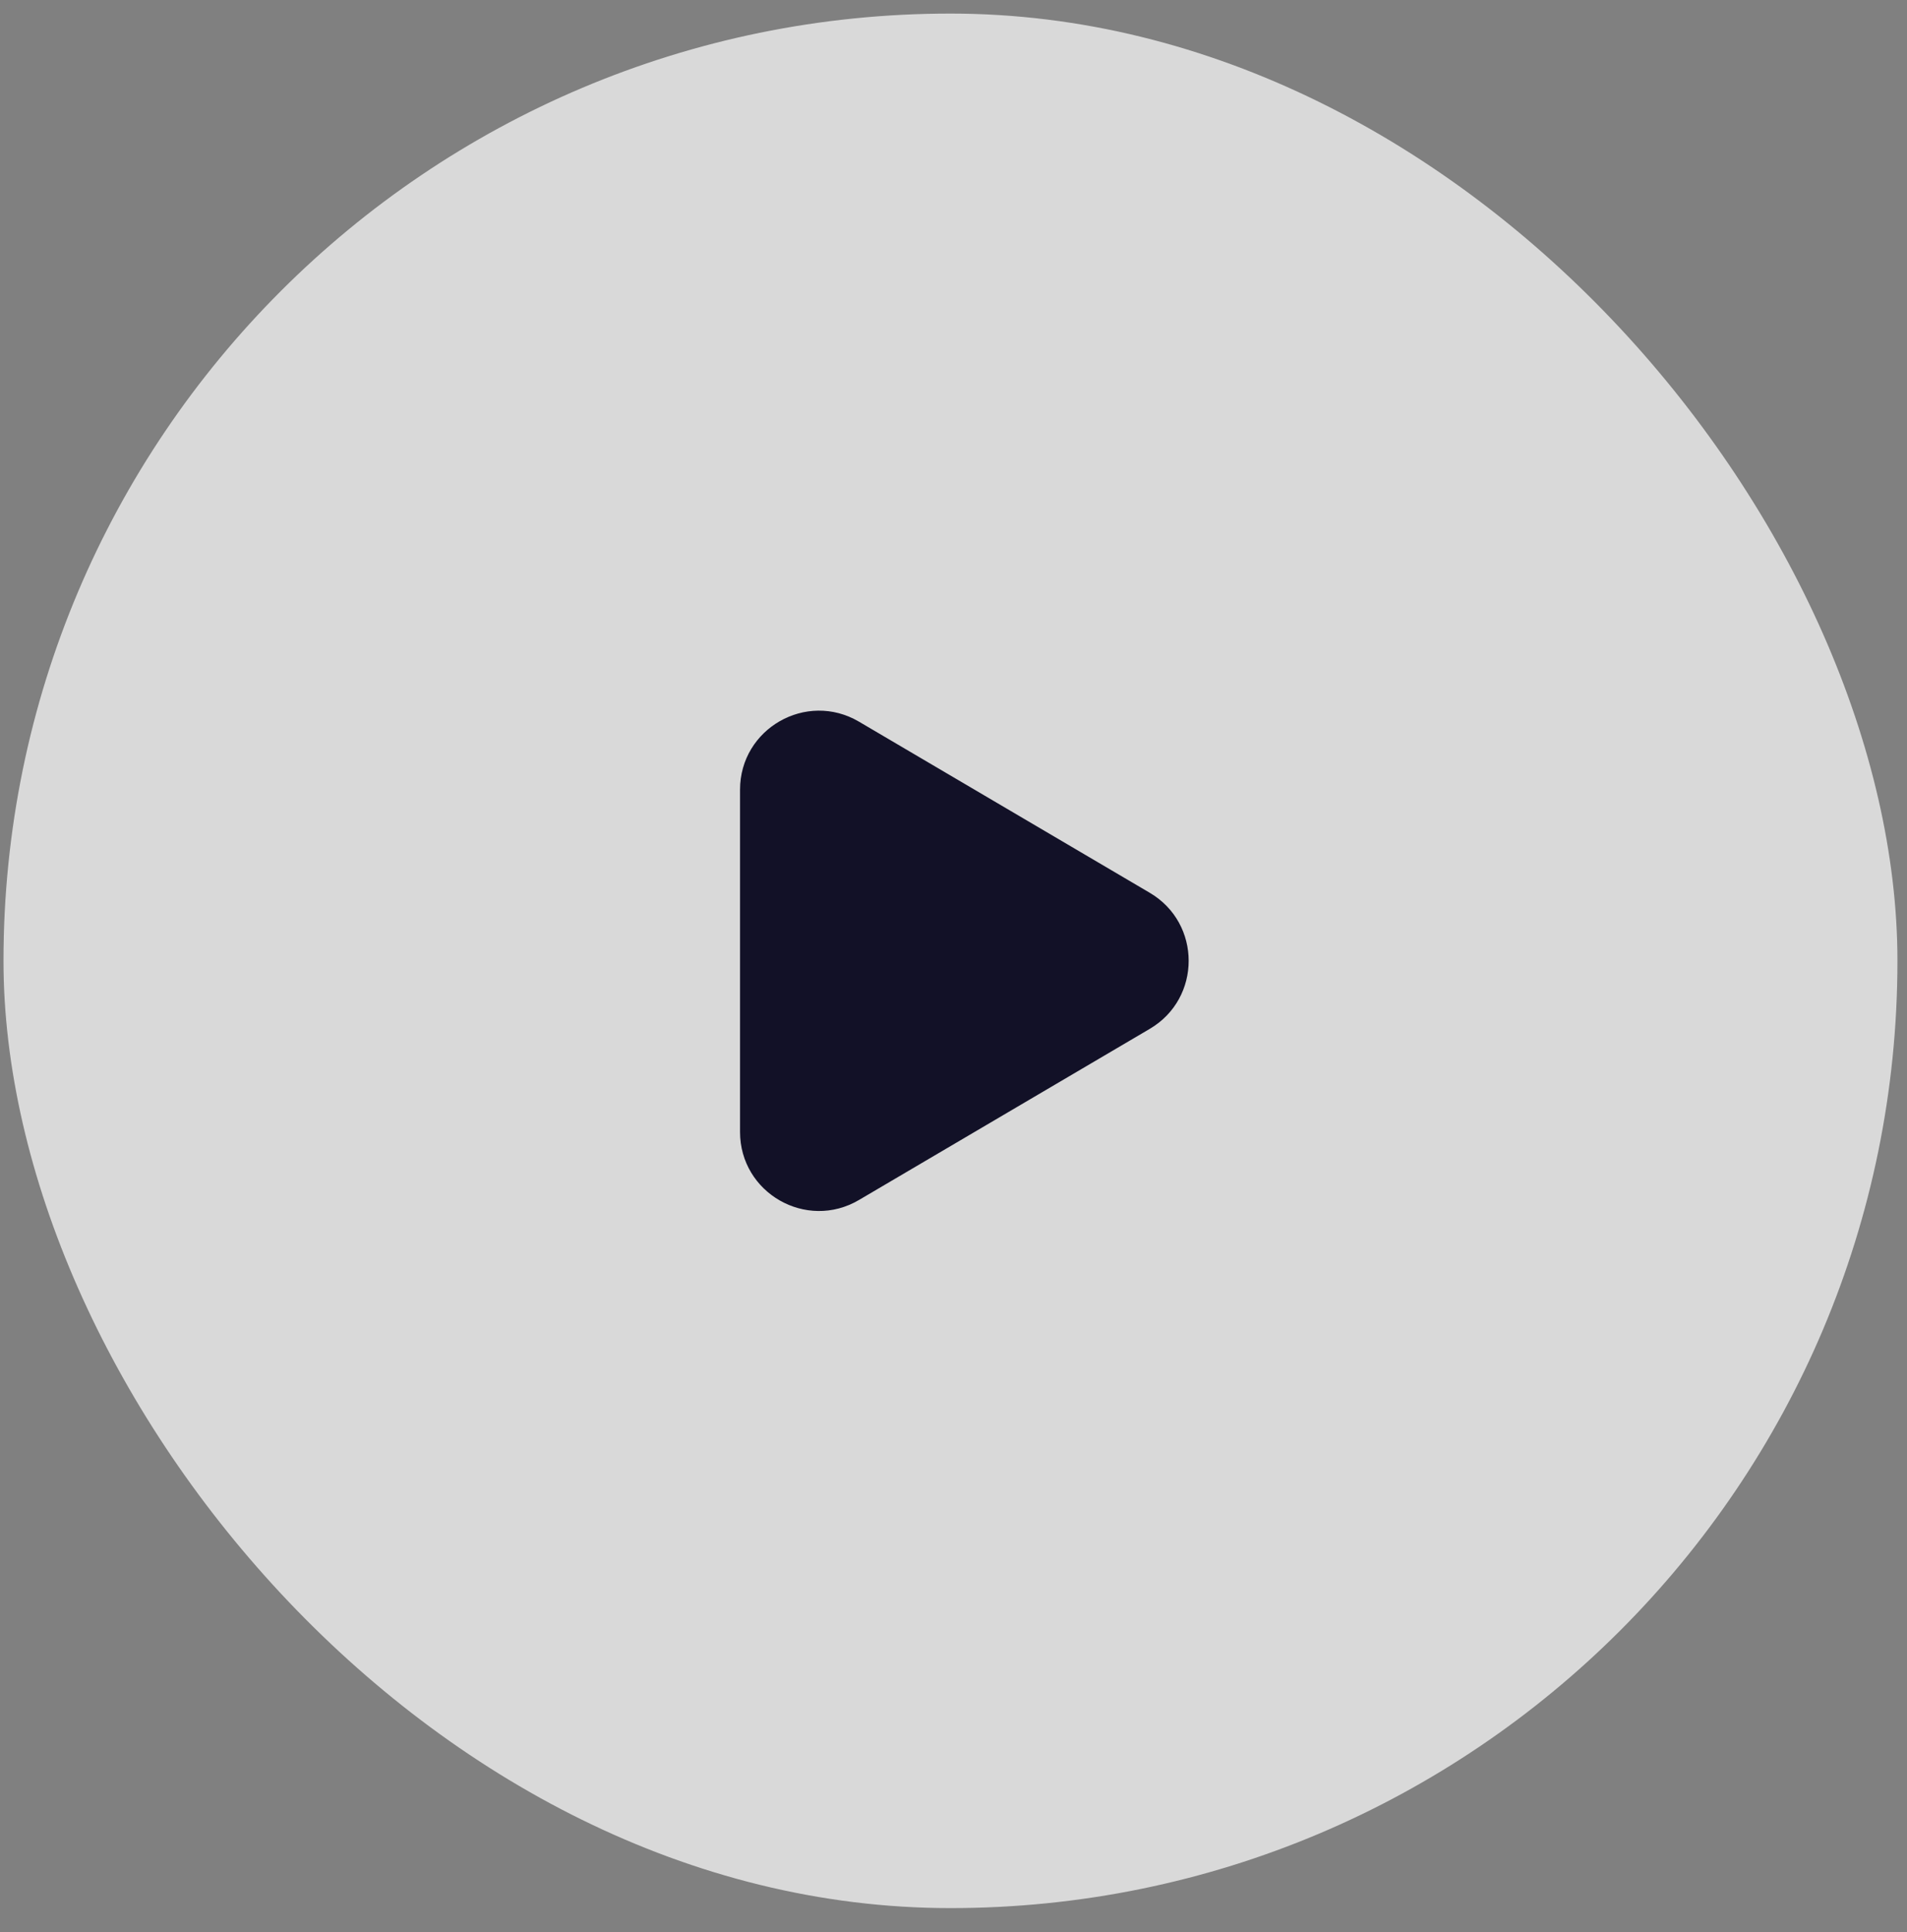 <svg width="77" height="78" viewBox="0 0 77 78" fill="none" xmlns="http://www.w3.org/2000/svg">
<rect x="0" y="0" width="77" height="78" fill="#808080" stroke="none"/>
<rect x="0.141" y="0.548" width="76.473" height="76.473" rx="38.237" fill="white" fill-opacity="0.7"/>
<path fill-rule="evenodd" clip-rule="evenodd" d="M46.425 36.038C48.519 37.27 48.519 40.298 46.425 41.53L34.683 48.438C32.559 49.687 29.881 48.156 29.881 45.691L29.881 31.877C29.881 29.412 32.559 27.881 34.683 29.13L46.425 36.038Z" fill="#121127"/>
</svg>
